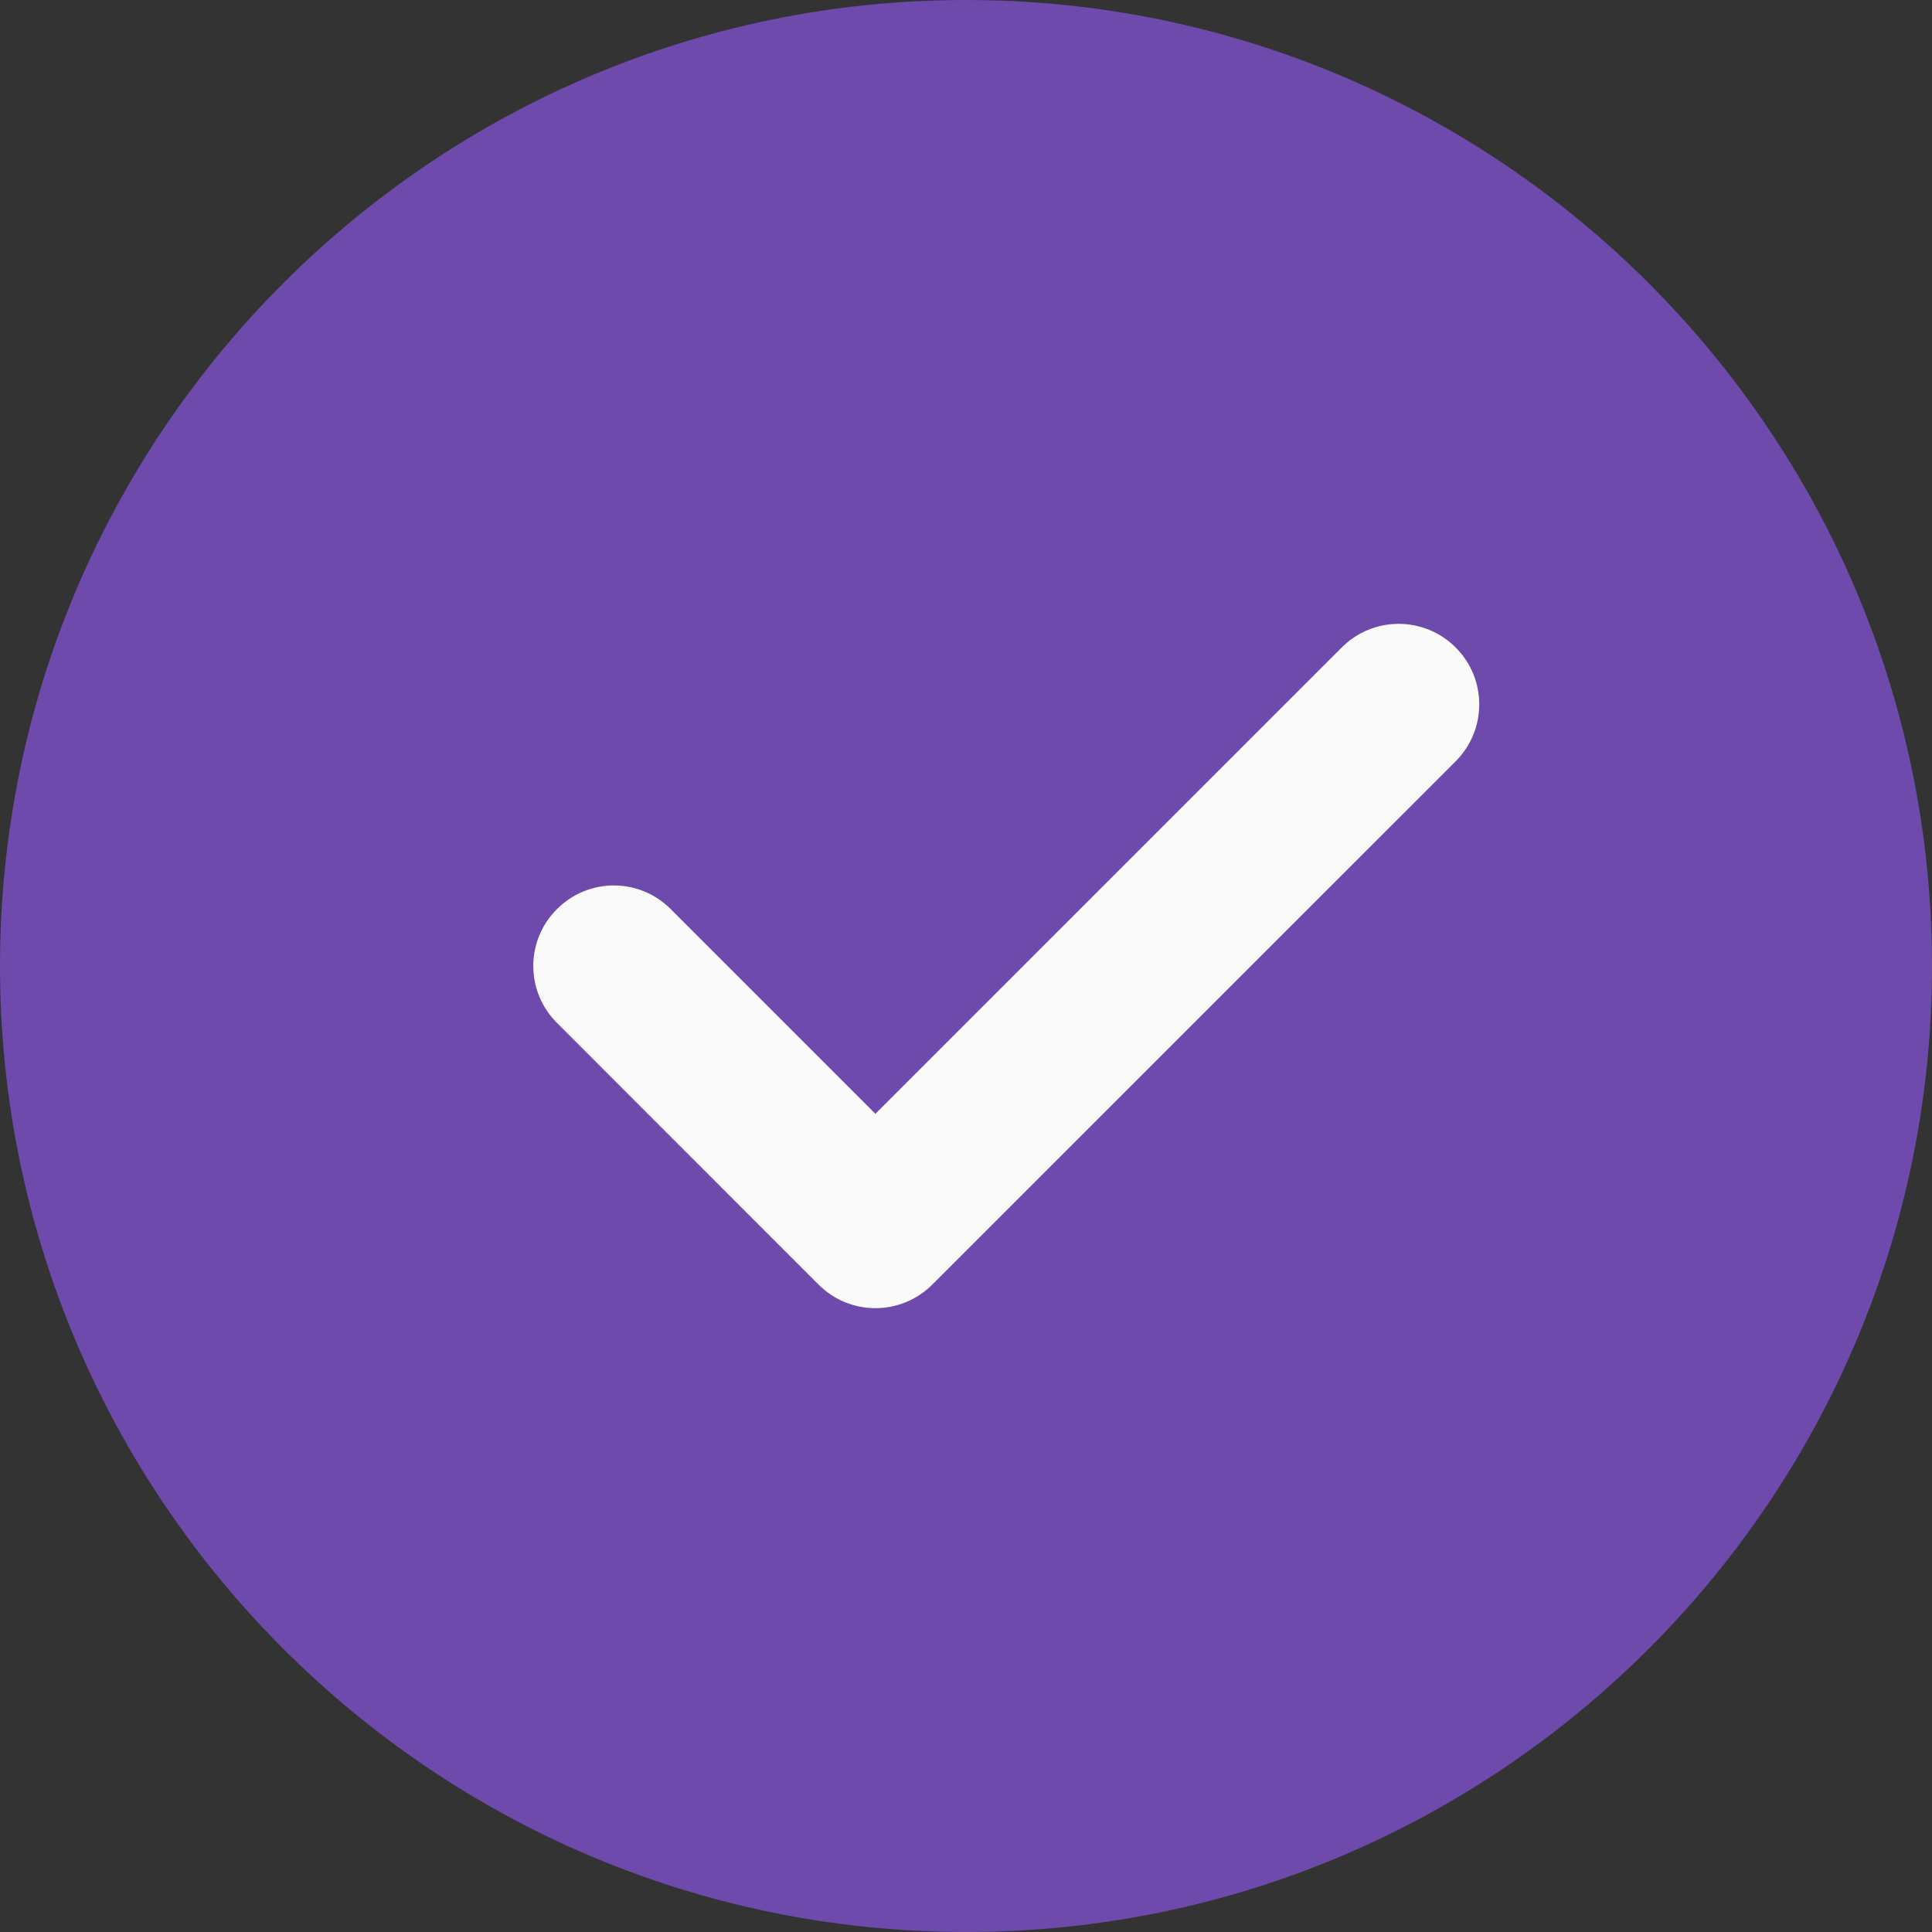 <?xml version="1.0" encoding="UTF-8"?>
<svg width="18px" height="18px" viewBox="0 0 18 18" version="1.1" xmlns="http://www.w3.org/2000/svg" xmlns:xlink="http://www.w3.org/1999/xlink">
    <rect x="0" y="0" width="18" height="18" fill="#333333" stroke="none"/>
    <title>ic_Check</title>
    <g id="Page-1" stroke="none" stroke-width="1" fill="none" fill-rule="evenodd">
        <g id="02.16.Create-Order_Step5" transform="translate(-1312, -371)" fill-rule="nonzero">
            <g id="ic_Check" transform="translate(1312, 371)">
                <path d="M9,0 C4.037,0 0,4.037 0,9 C0,13.963 4.037,18 9,18 C13.963,18 18,13.963 18,9 C18,4.037 13.963,0 9,0 Z" id="Path" fill="#6D4AAC"></path>
                <path d="M13.562,7.093 L8.686,11.968 C8.54,12.114 8.348,12.188 8.156,12.188 C7.964,12.188 7.772,12.114 7.626,11.968 L5.189,9.53 C4.895,9.237 4.895,8.763 5.189,8.47 C5.482,8.176 5.956,8.176 6.249,8.47 L8.156,10.377 L12.501,6.032 C12.794,5.739 13.268,5.739 13.562,6.032 C13.855,6.326 13.855,6.799 13.562,7.093 Z" id="Path" fill="#FAFAFA"></path>
            </g>
        </g>
    </g>
</svg>